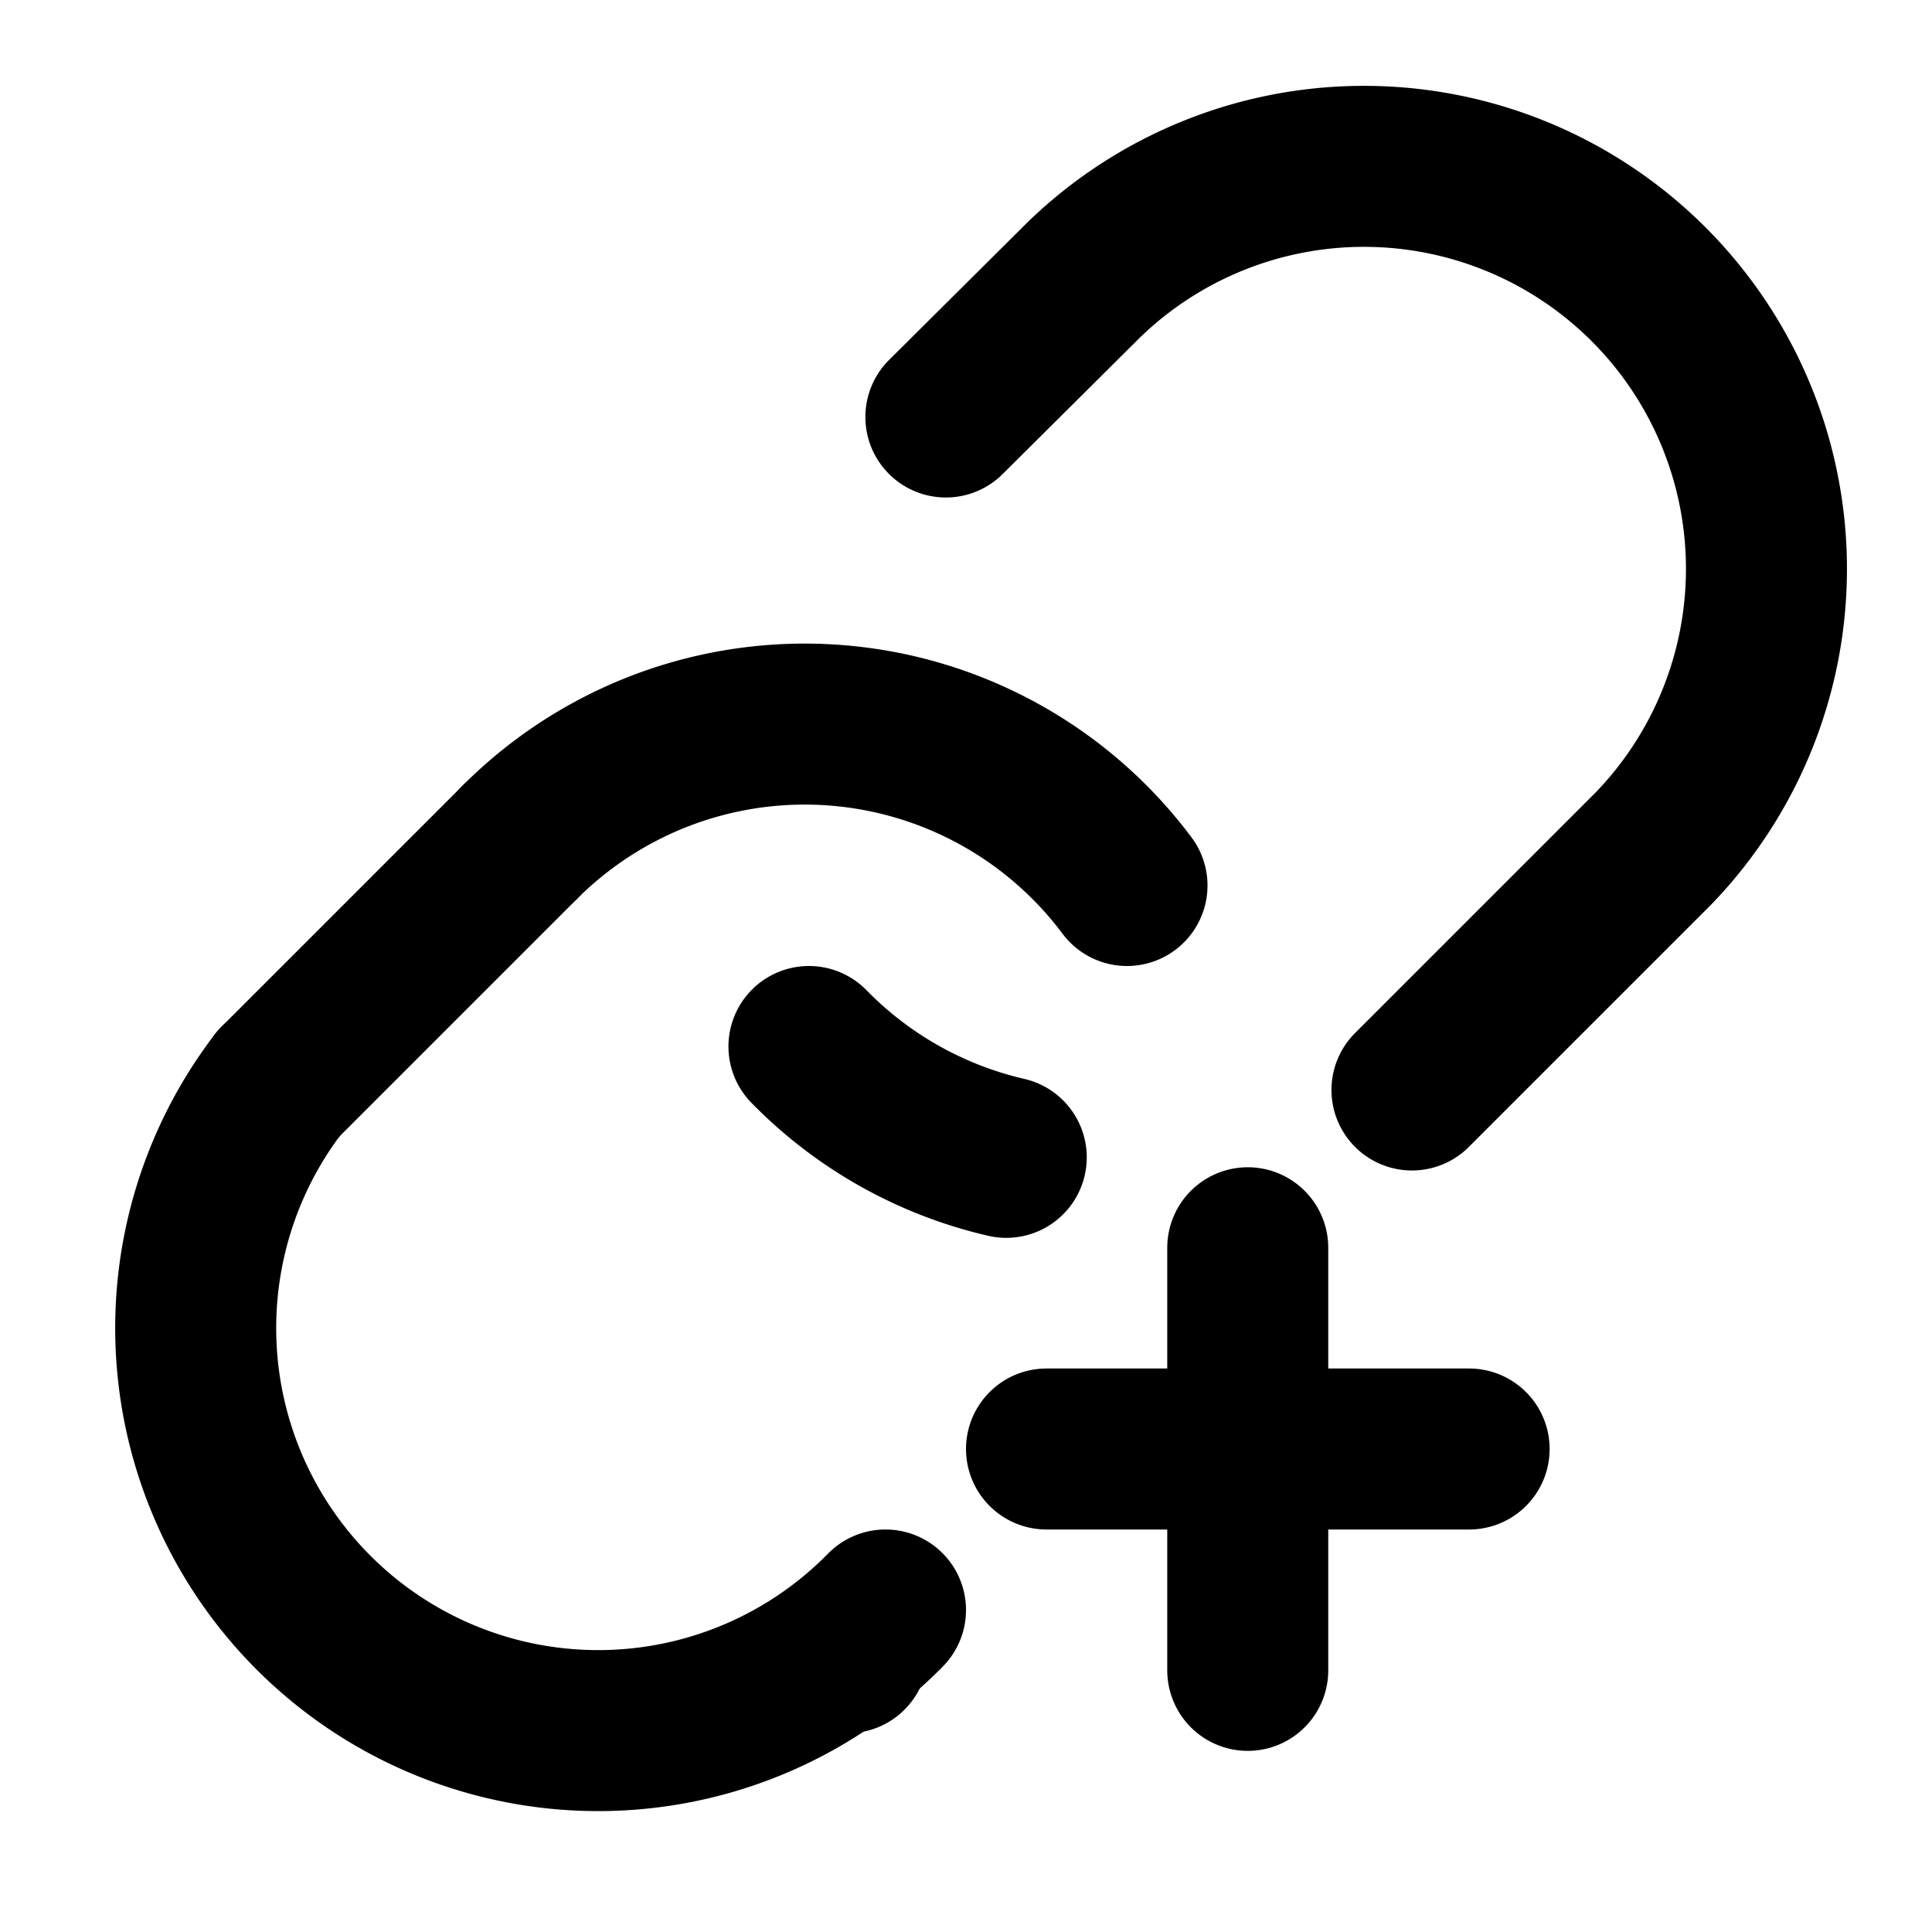 <svg
  xmlns="http://www.w3.org/2000/svg"
  width="24"
  height="24"
  viewBox="0 0 24 24"
  fill="none"
  stroke="currentColor"
  stroke-width="2"
  stroke-linecap="round"
  stroke-linejoin="round"
>
  <path d="M 10.049 13 A5 5 0 0 0 12.5 14.377" />
  <path d="M 10.529 20.531 L 10.529 20.531" />
  <path d="M 13 18 L 18.25 18" />
  <path d="M 14 11 A5 5 0 0 0 6.46 10.46" />
  <path d="M 15.5 15.5 L 15.5 20.75" />
  <path d="M 3.46 13.46 A5 5 0 0 0 11 20" />
  <path d="M 6.46 10.46 L 3.46 13.46" />
  <path d="m17.54 13.54 3-3a5 5 0 0 0-7.07-7.07l-1.72 1.71" />
</svg>

